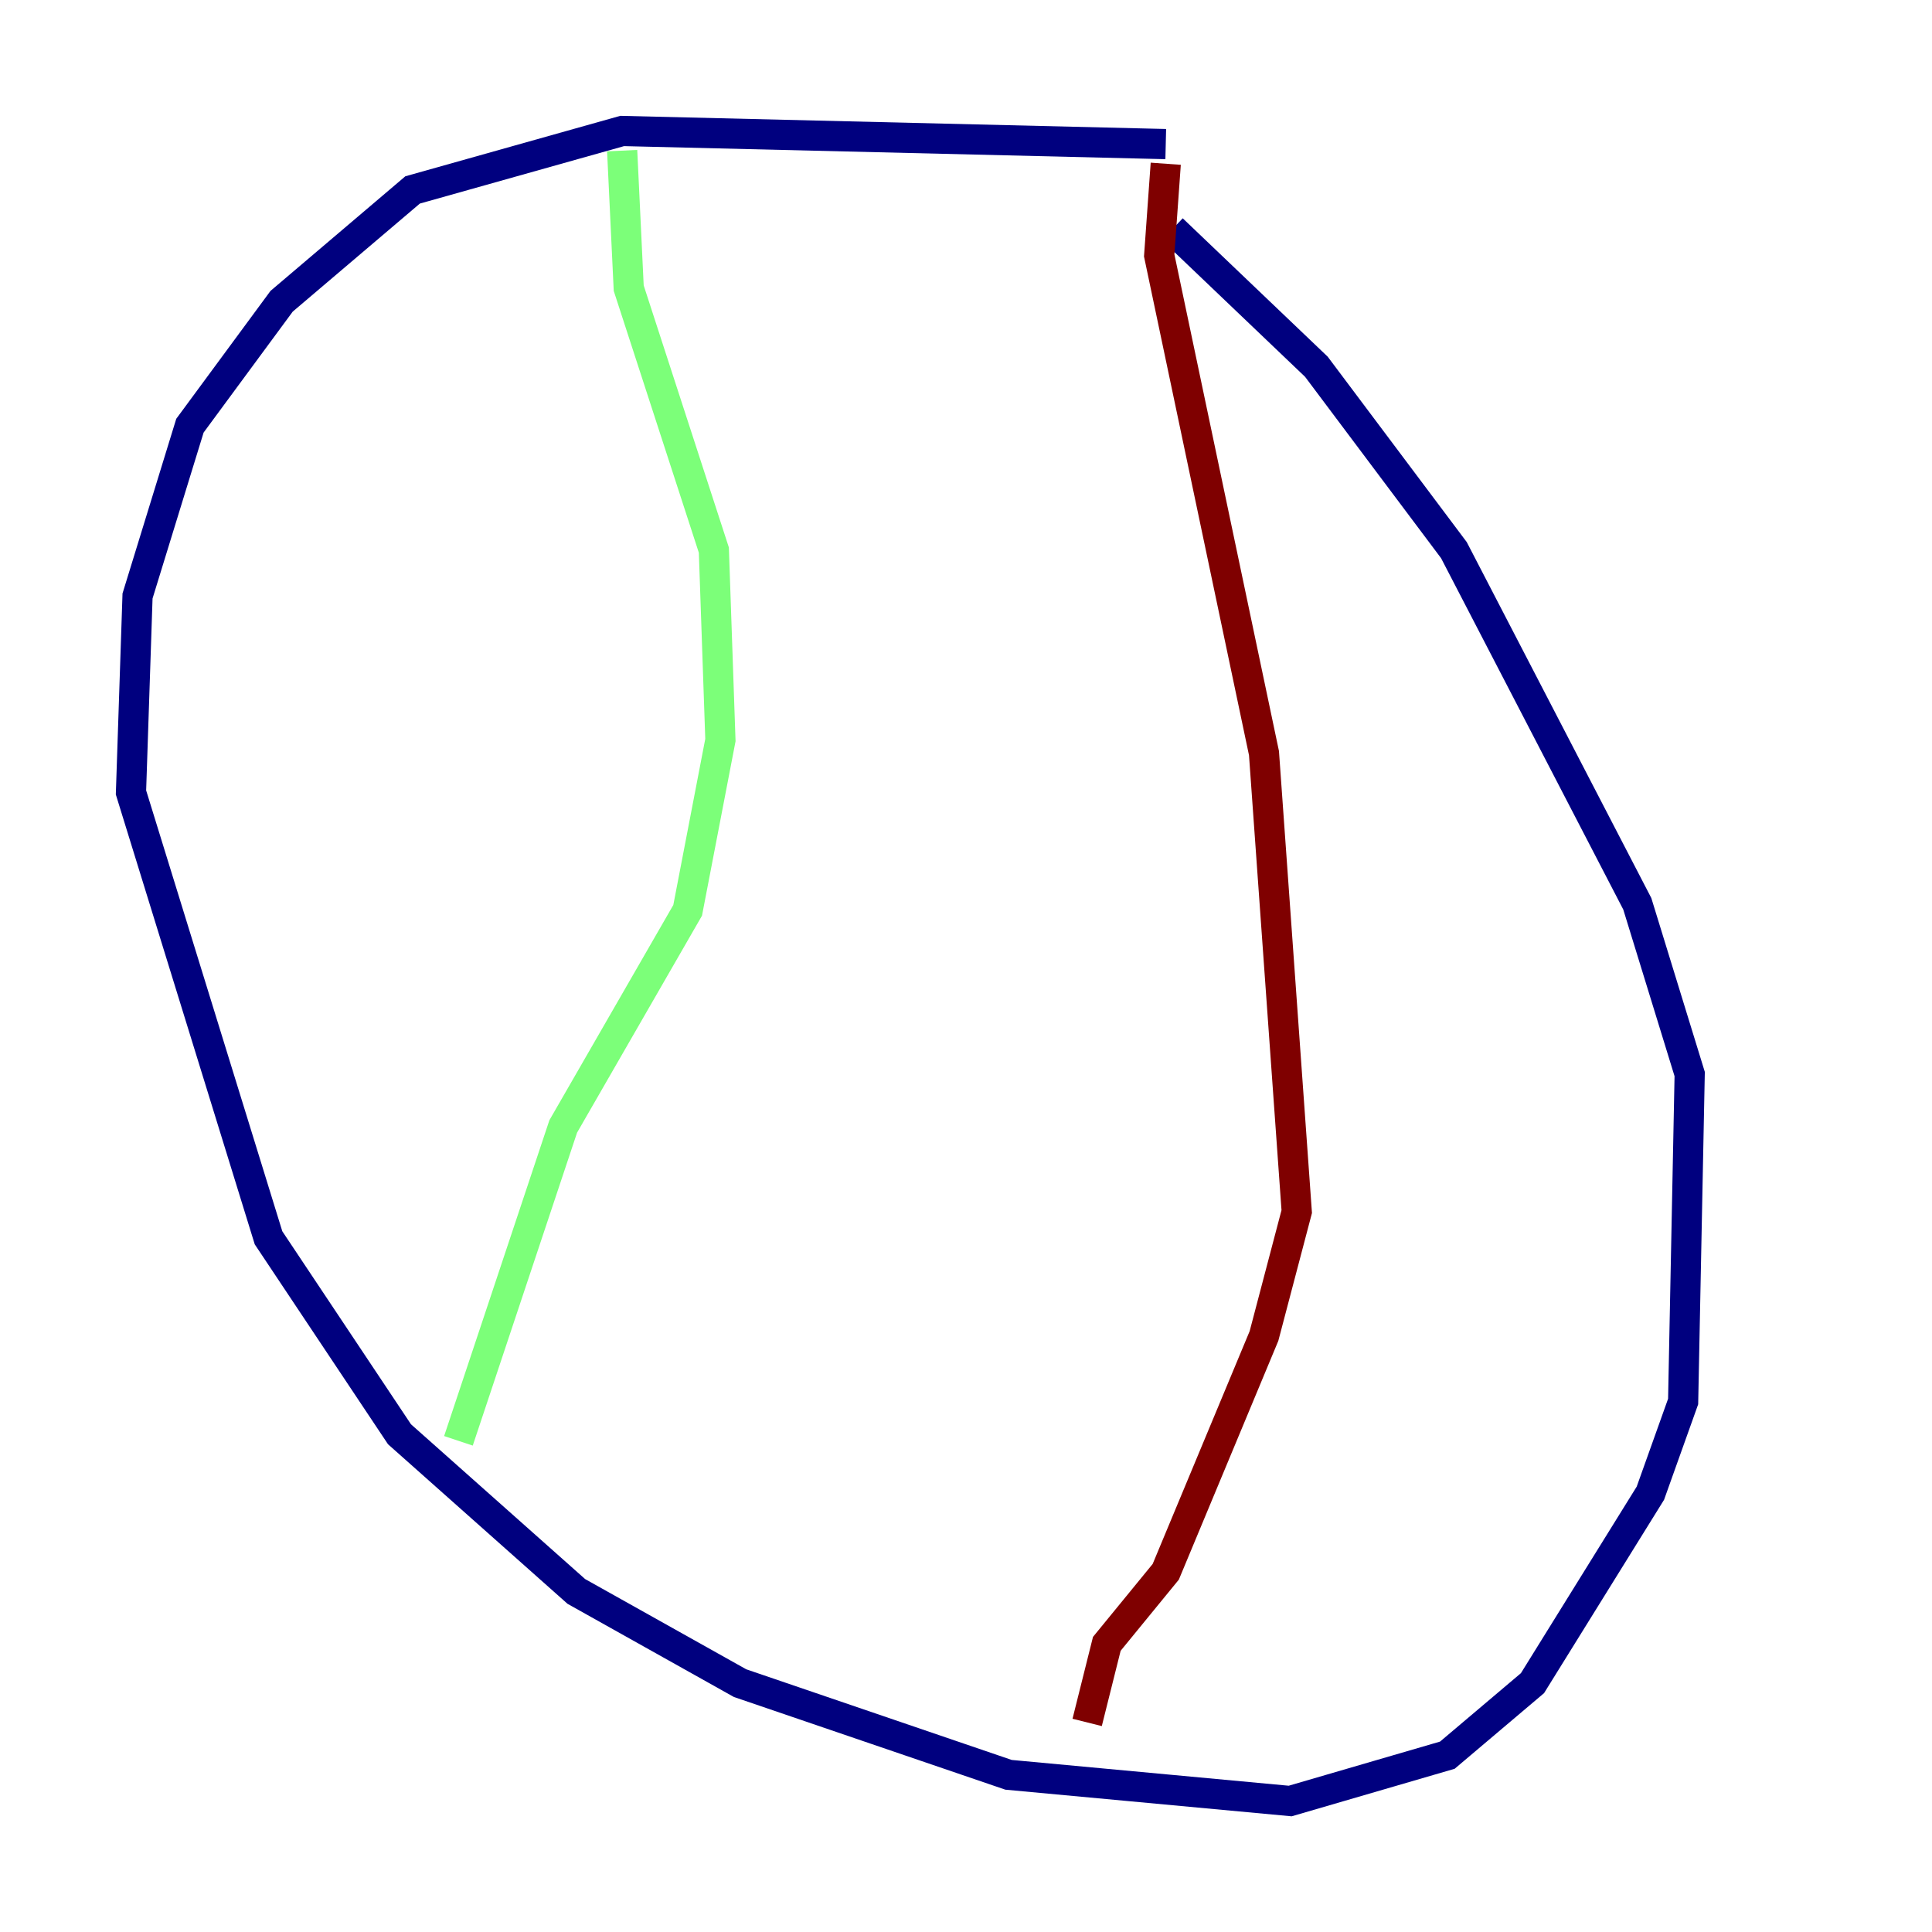 <?xml version="1.0" encoding="utf-8" ?>
<svg baseProfile="tiny" height="128" version="1.2" viewBox="0,0,128,128" width="128" xmlns="http://www.w3.org/2000/svg" xmlns:ev="http://www.w3.org/2001/xml-events" xmlns:xlink="http://www.w3.org/1999/xlink"><defs /><polyline fill="none" points="77.234,9.546 41.22,8.678 27.336,12.583 18.658,19.959 12.583,28.203 9.112,39.485 8.678,52.502 17.79,82.007 26.468,95.024 38.183,105.437 49.031,111.512 66.82,117.586 85.478,119.322 95.891,116.285 101.532,111.512 109.342,98.929 111.512,92.854 111.946,71.159 108.475,59.878 96.325,36.447 87.214,24.298 77.668,15.186" stroke="#00007f" stroke-width="2" /><polyline fill="none" points="41.22,9.98 41.654,19.091 47.295,36.447 47.729,49.031 45.559,60.312 37.315,74.63 30.373,95.458" stroke="#7cff79" stroke-width="2" /><polyline fill="none" points="77.234,10.848 76.8,16.922 83.742,49.898 85.912,80.271 83.742,88.515 77.234,104.136 73.329,108.909 72.027,114.115" stroke="#7f0000" stroke-width="2" /></svg>
